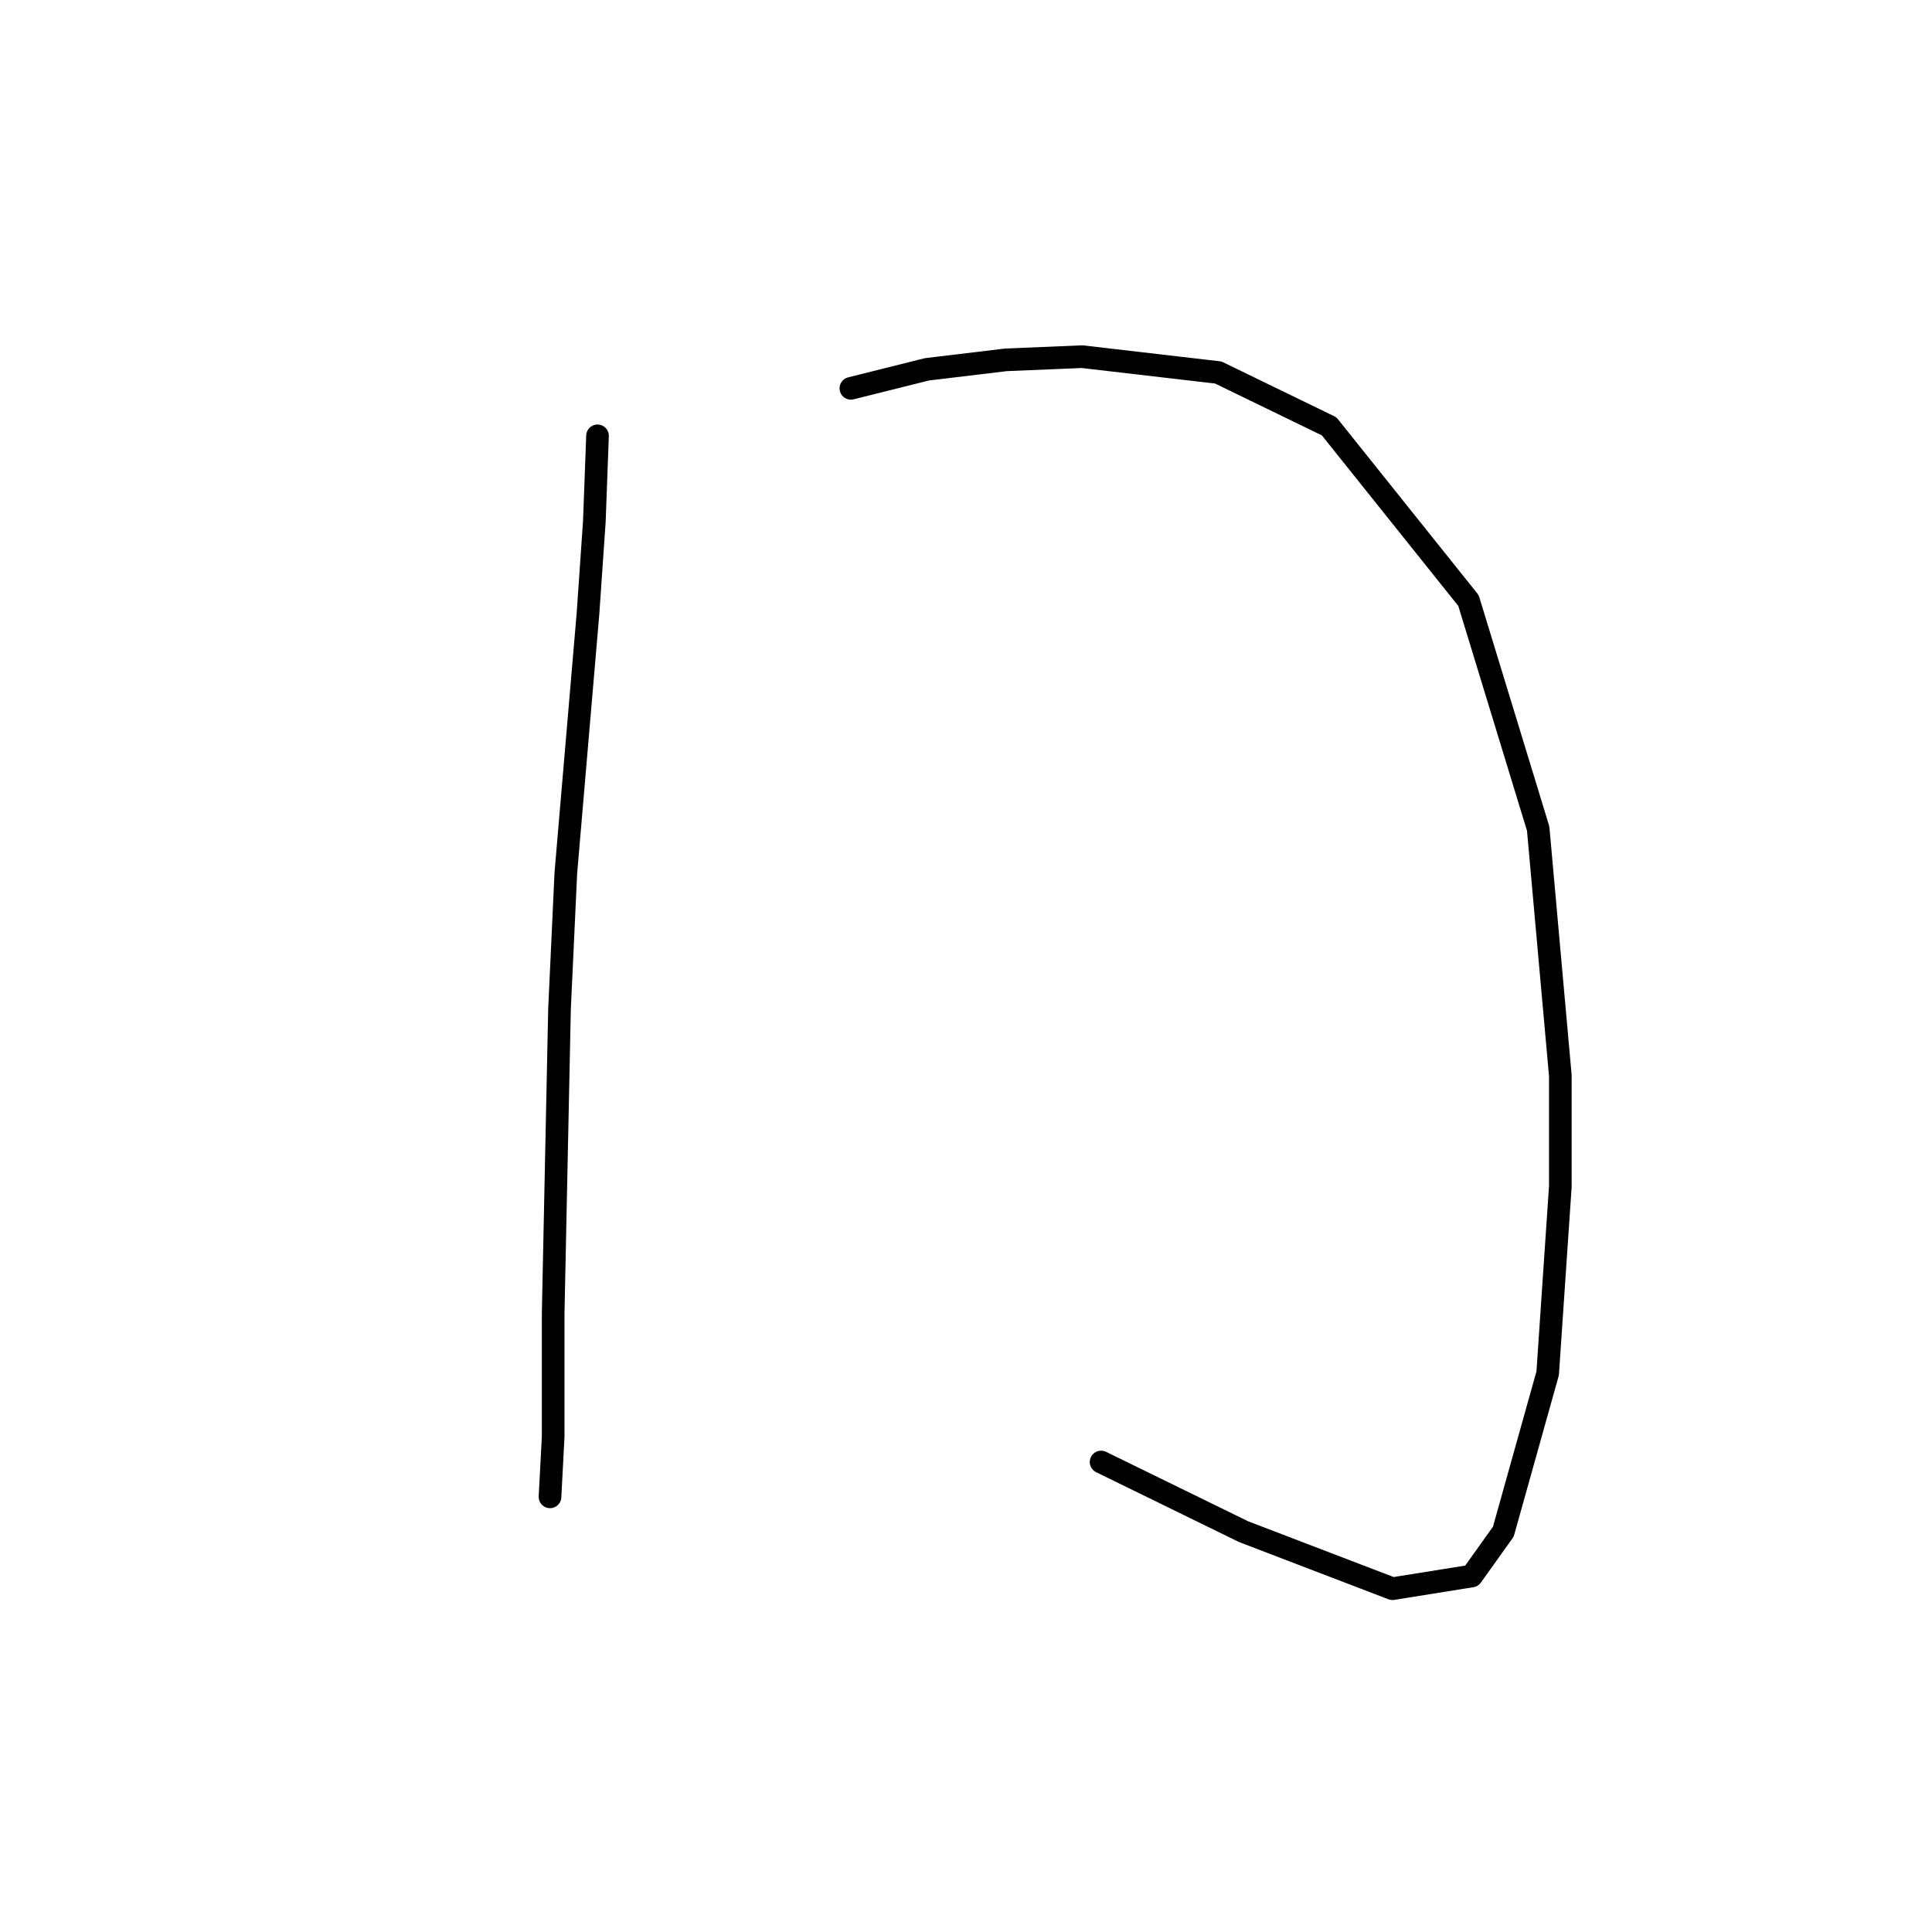 <?xml version="1.0" standalone="no"?>
    <svg width="256" height="256" xmlns="http://www.w3.org/2000/svg" version="1.1">
    <polyline stroke="black" stroke-width="3" stroke-linecap="round" fill="transparent" stroke-linejoin="round" points="79.174 57.751 78.754 69.082 77.915 81.253 74.977 115.665 74.138 133.711 73.298 173.999 73.298 190.366 72.879 198.34 72.879 198.34 " />
        <polyline stroke="black" stroke-width="3" stroke-linecap="round" fill="transparent" stroke-linejoin="round" points="112.747 51.456 122.819 48.938 133.311 47.679 143.383 47.26 161.428 49.358 176.117 56.492 194.582 79.574 203.815 109.79 206.752 142.524 206.752 157.212 205.074 181.973 199.198 202.956 195.002 208.831 184.51 210.51 164.786 202.956 145.901 193.723 145.901 193.723 " />
        </svg>